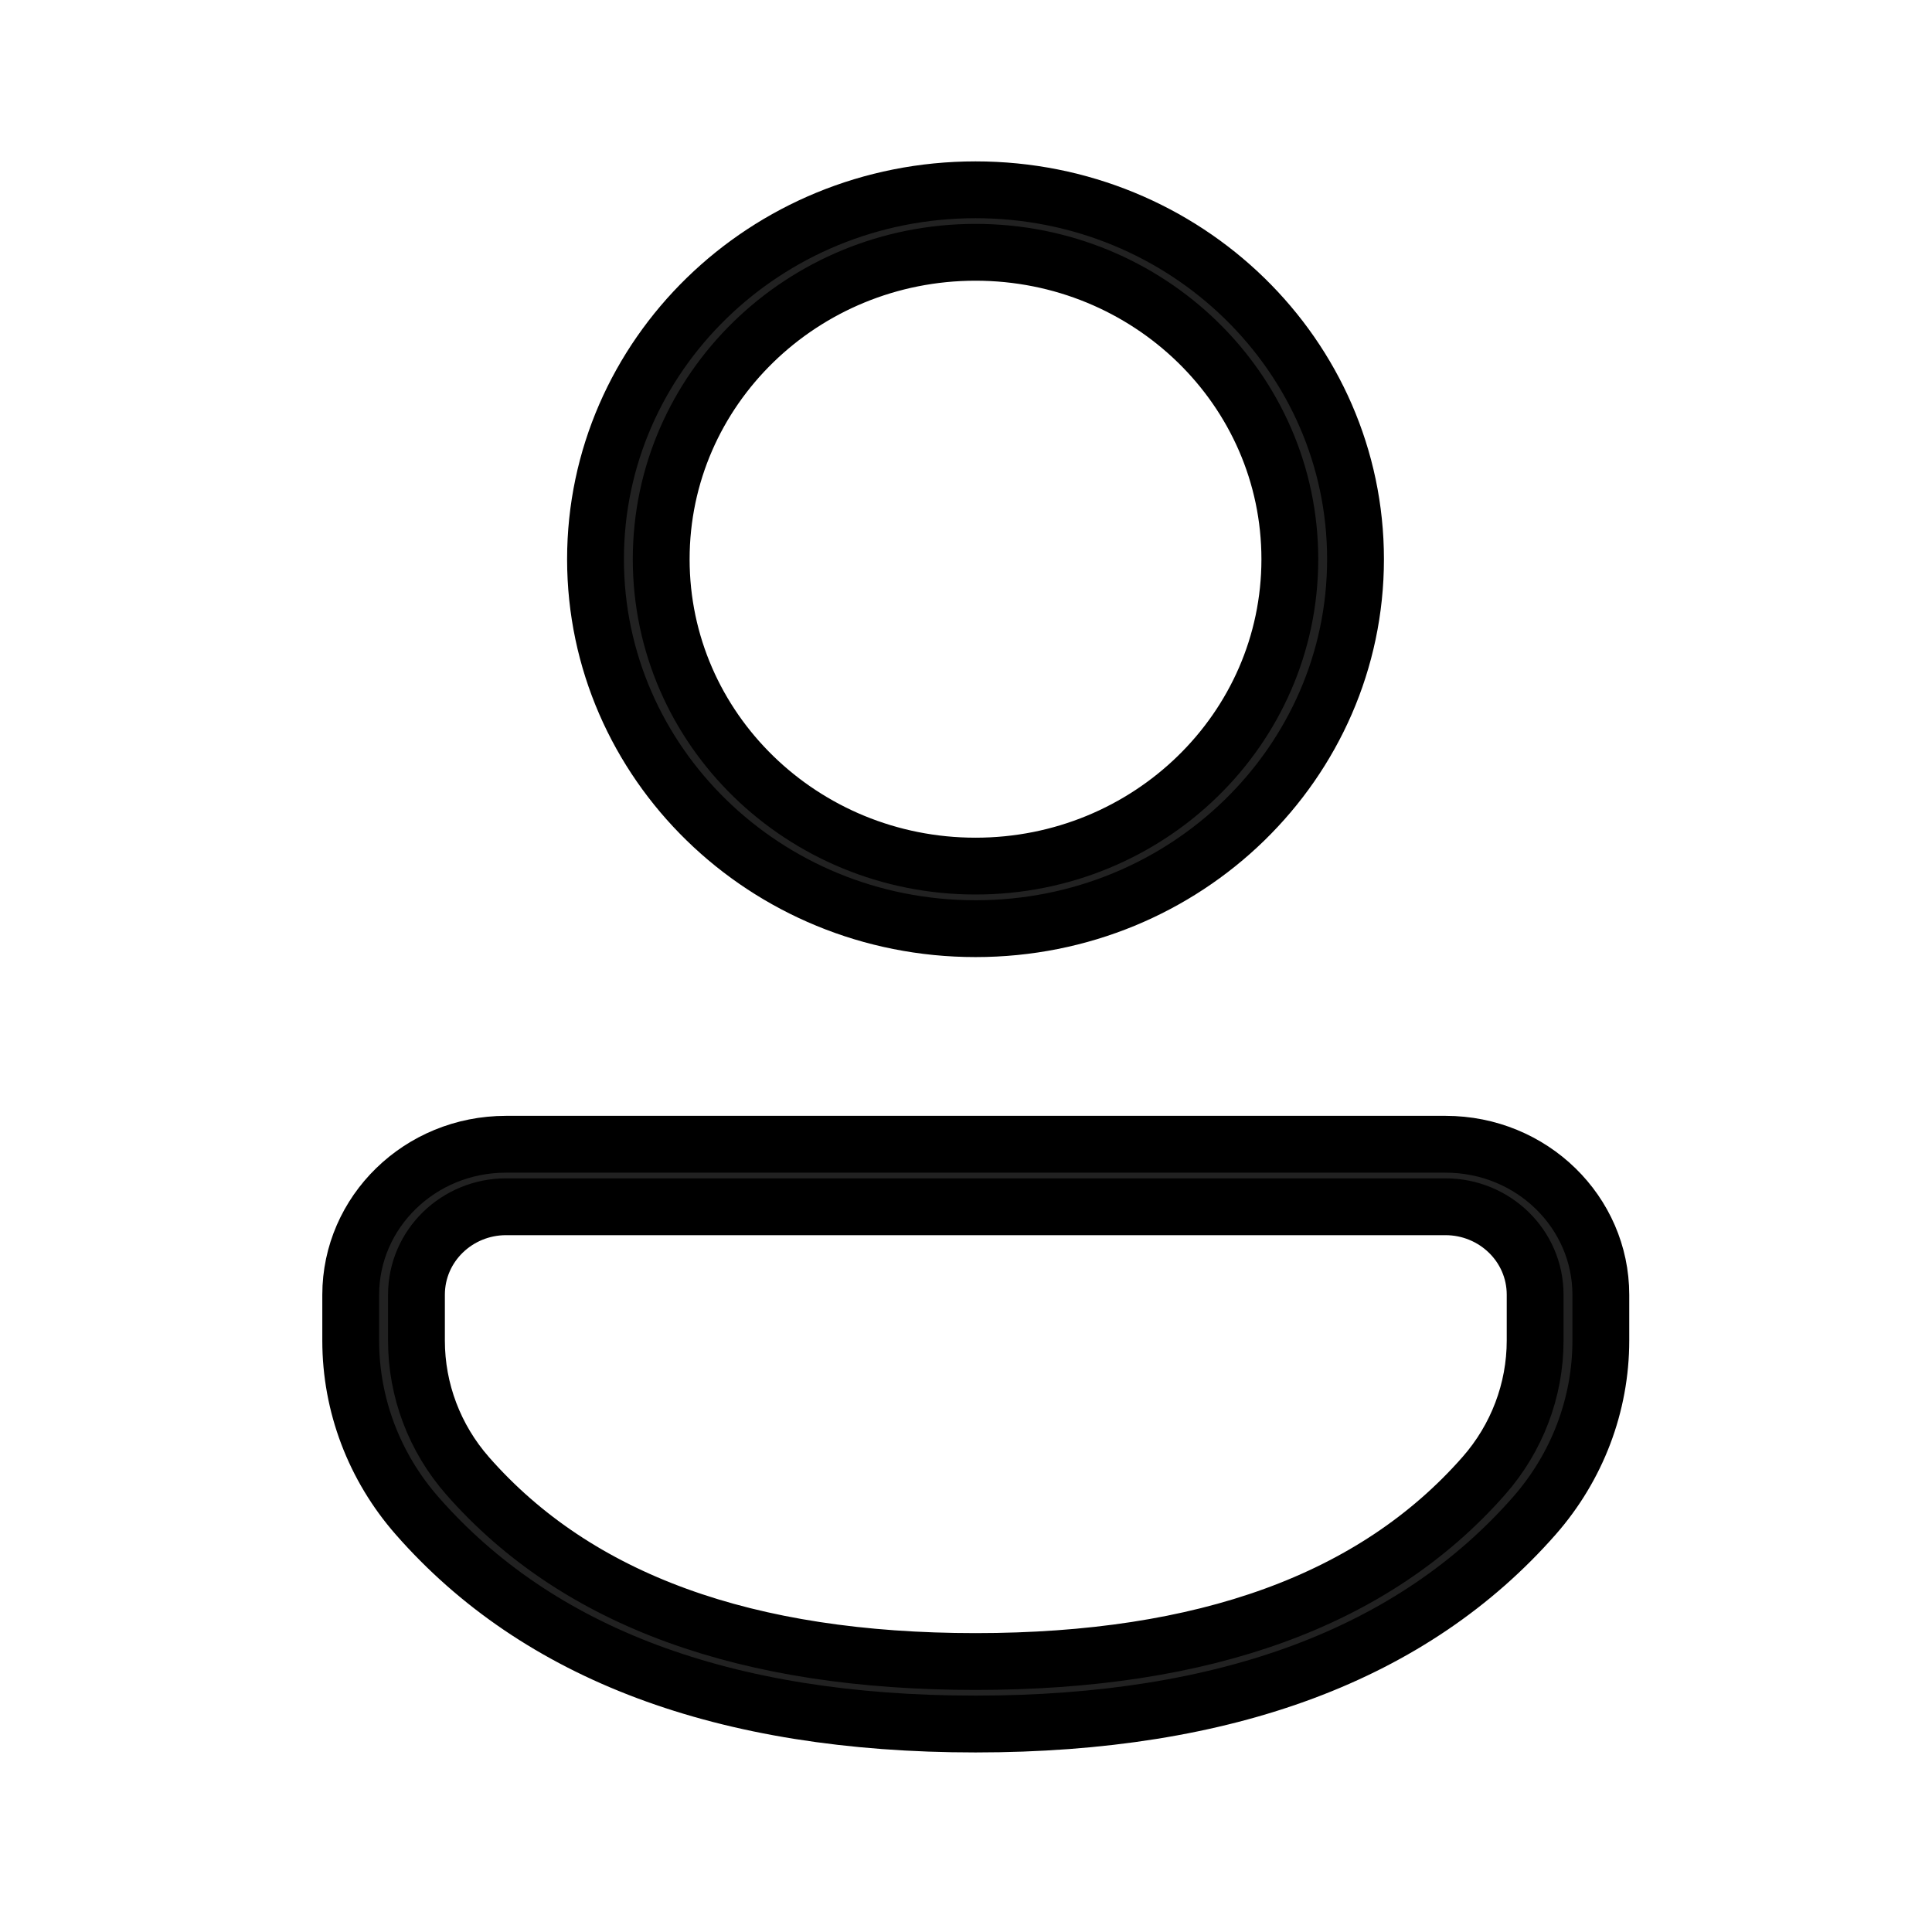 <svg width="34" height="34" viewBox="0 0 34 34" fill="none" xmlns="http://www.w3.org/2000/svg">
<path d="M7.34 26.675L7.34 26.675C6.585 25.814 6.172 24.722 6.172 23.594V22.786C6.172 21.335 7.383 20.137 8.905 20.137H25.439C26.961 20.137 28.172 21.335 28.172 22.786V23.591C28.172 24.721 27.758 25.814 27.001 26.676C24.87 29.101 21.598 30.34 17.168 30.34C12.736 30.34 9.466 29.101 7.34 26.675ZM25.439 21.237H8.905C8.047 21.237 7.329 21.918 7.329 22.786V23.594C7.329 24.467 7.648 25.309 8.227 25.97C10.158 28.172 13.148 29.24 17.168 29.24C21.187 29.24 24.179 28.172 26.114 25.97C26.695 25.309 27.016 24.465 27.016 23.591V22.786C27.016 21.918 26.298 21.237 25.439 21.237ZM17.168 3.34C20.873 3.34 23.855 6.263 23.855 9.841C23.855 13.42 20.873 16.343 17.168 16.343C13.461 16.343 10.48 13.42 10.48 9.841C10.48 6.263 13.461 3.34 17.168 3.34ZM17.168 4.44C14.125 4.44 11.636 6.846 11.636 9.841C11.636 12.836 14.125 15.242 17.168 15.242C20.21 15.242 22.699 12.836 22.699 9.841C22.699 6.846 20.21 4.44 17.168 4.44Z" fill="#212121" stroke="black"/>
</svg>

